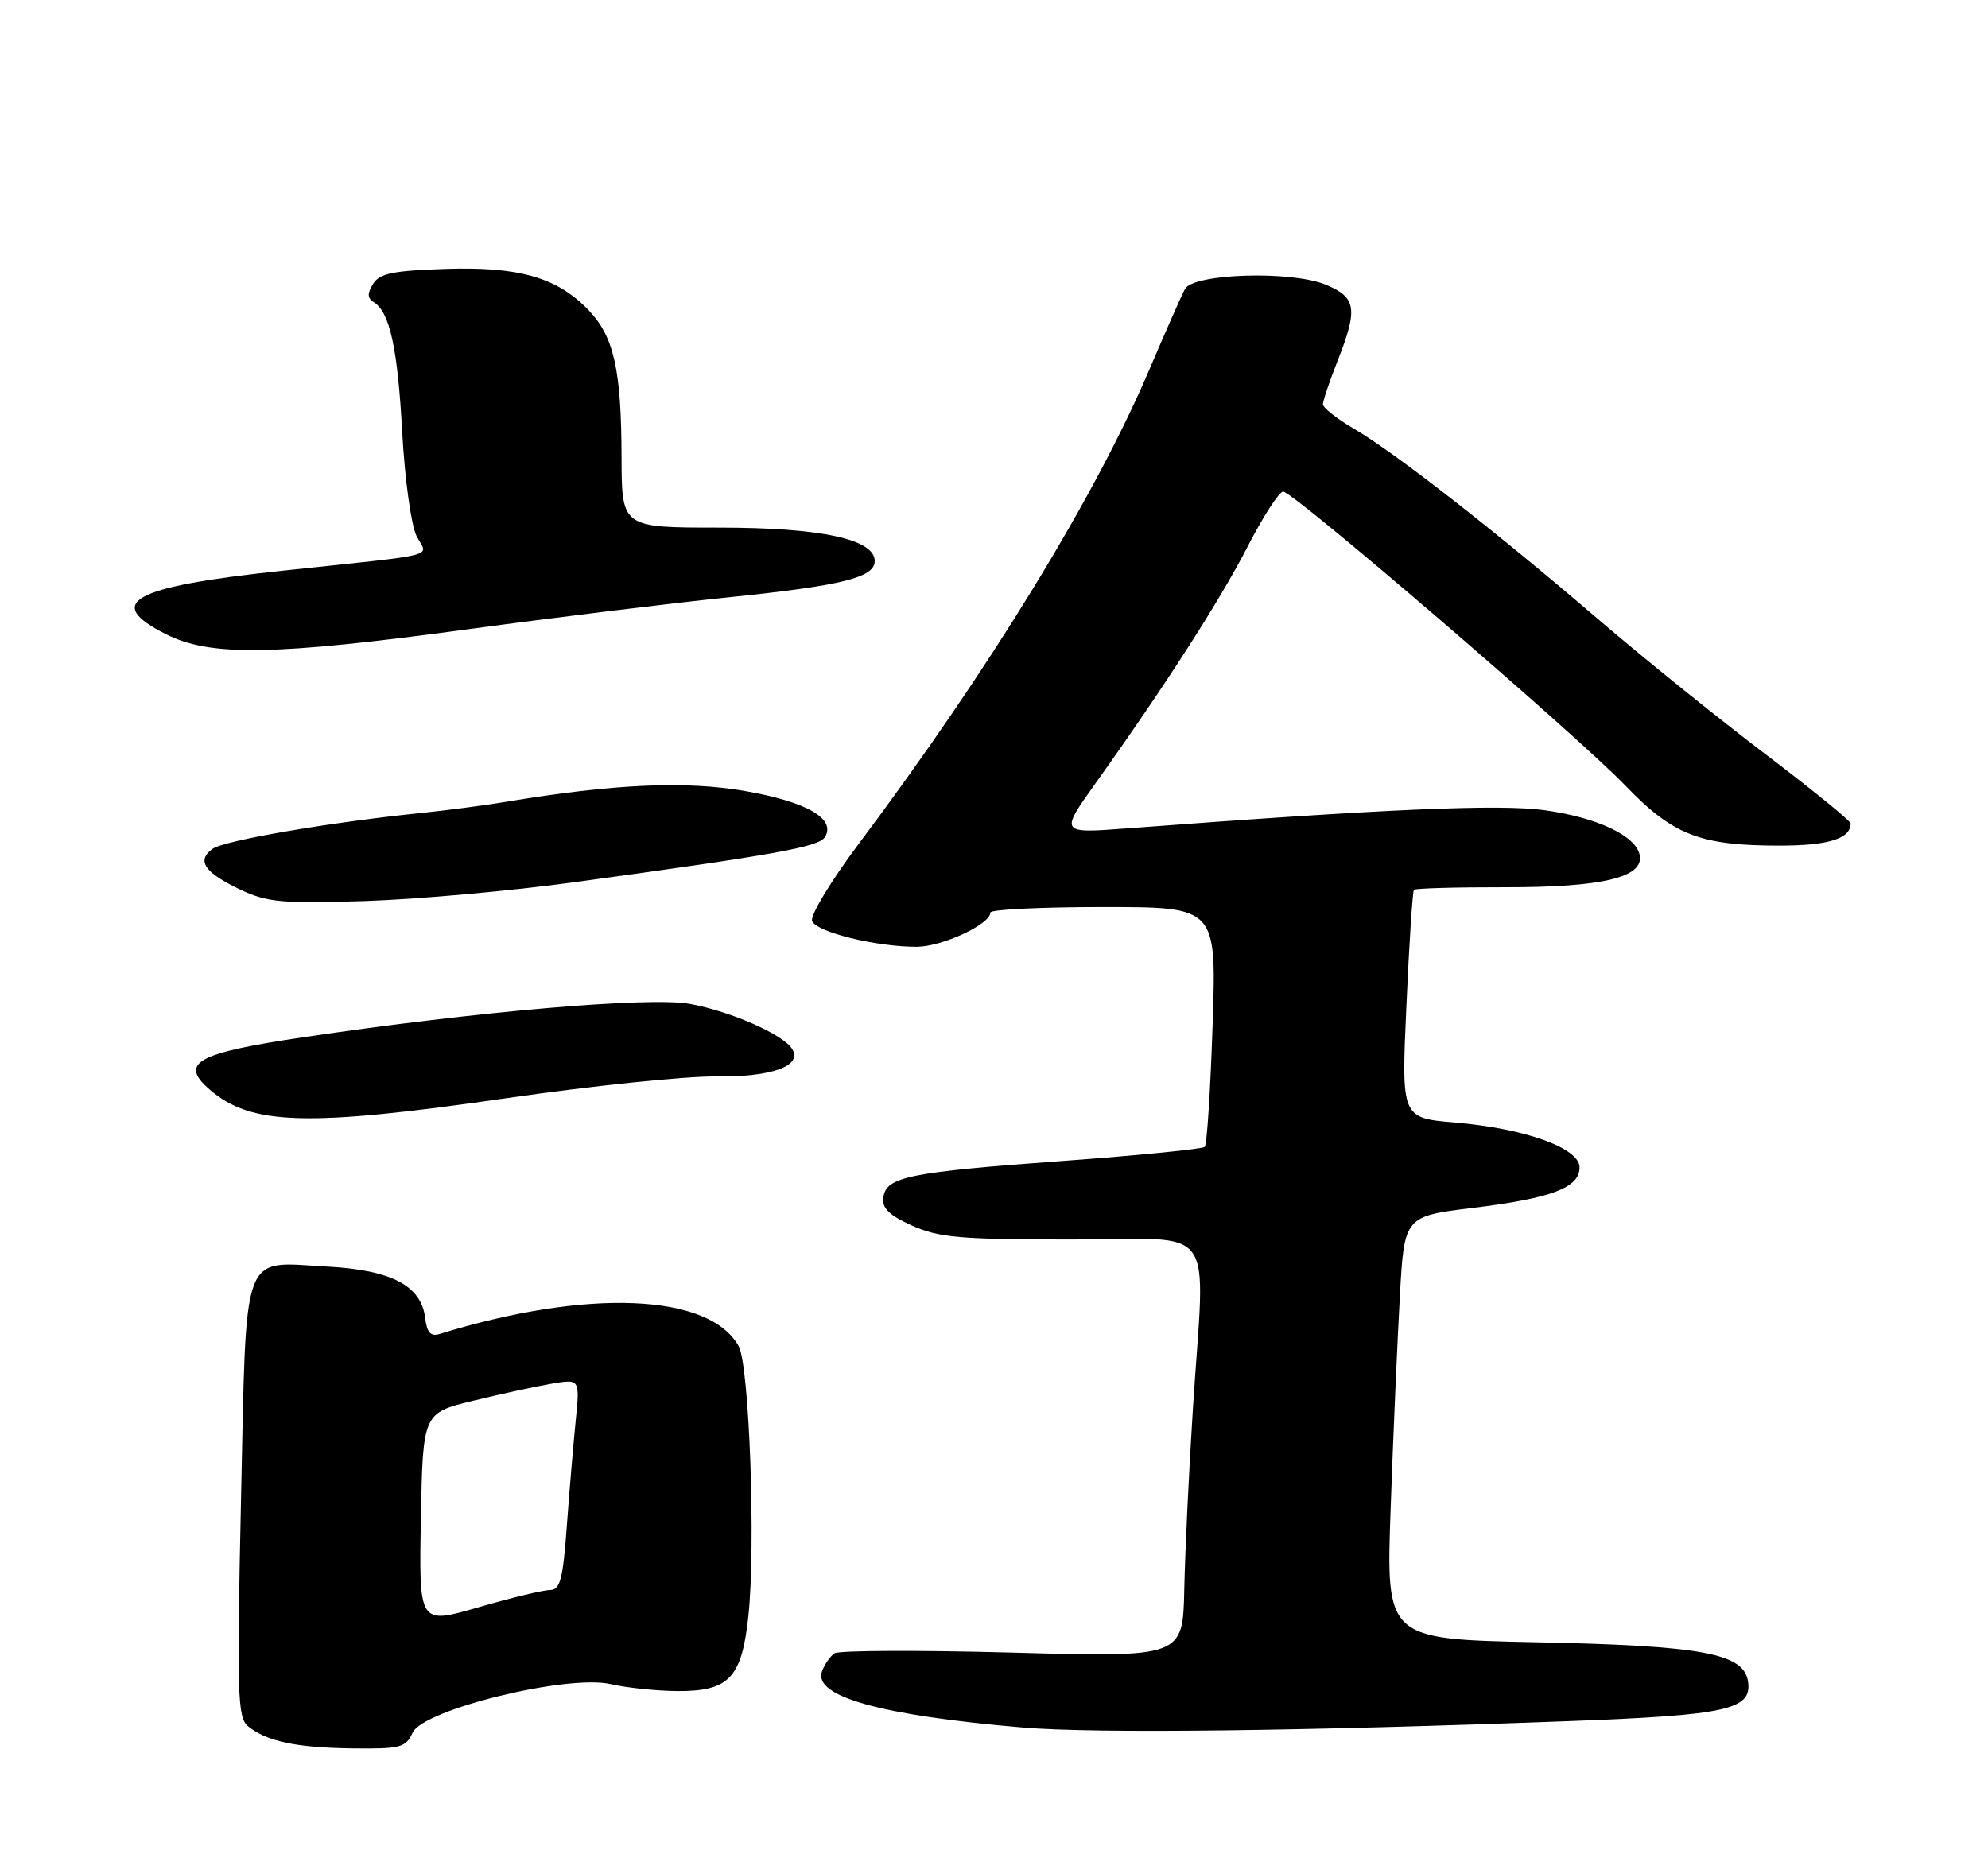 <?xml version="1.0" encoding="UTF-8" standalone="no"?>
<!DOCTYPE svg PUBLIC "-//W3C//DTD SVG 1.1//EN" "http://www.w3.org/Graphics/SVG/1.1/DTD/svg11.dtd" >
<svg xmlns="http://www.w3.org/2000/svg" xmlns:xlink="http://www.w3.org/1999/xlink" version="1.1" viewBox="0 0 275 256">
 <g >
 <path fill="currentColor"
d=" M 57.07 239.74 C 58.54 236.53 78.52 231.63 84.50 233.02 C 86.70 233.53 90.86 233.96 93.75 233.98 C 100.85 234.01 102.61 232.15 103.52 223.63 C 104.56 213.97 103.66 188.93 102.18 186.26 C 98.13 178.95 81.26 178.26 60.82 184.57 C 59.58 184.96 59.06 184.39 58.82 182.39 C 58.29 177.90 54.17 175.73 45.29 175.25 C 33.25 174.60 34.11 172.29 33.34 207.50 C 32.76 234.22 32.86 237.64 34.28 238.82 C 36.83 240.93 40.99 241.82 48.77 241.91 C 55.39 241.99 56.14 241.80 57.07 239.74 Z  M 217.50 238.12 C 238.88 237.31 242.36 236.54 241.81 232.68 C 241.25 228.77 235.55 227.70 212.61 227.23 C 191.72 226.79 191.72 226.79 192.37 208.65 C 192.72 198.67 193.30 185.50 193.64 179.39 C 194.25 168.29 194.25 168.29 203.80 167.12 C 214.70 165.78 218.50 164.33 218.50 161.52 C 218.50 158.85 210.97 156.14 201.31 155.32 C 193.84 154.69 193.84 154.69 194.55 139.10 C 194.93 130.52 195.40 123.33 195.59 123.12 C 195.77 122.91 201.46 122.75 208.21 122.76 C 221.63 122.78 227.42 121.40 226.82 118.32 C 226.31 115.65 221.03 113.14 213.74 112.11 C 207.55 111.23 191.60 111.92 155.97 114.61 C 146.60 115.32 146.60 115.32 151.52 108.41 C 161.15 94.92 168.78 83.04 172.61 75.58 C 174.75 71.41 176.95 68.02 177.50 68.02 C 178.94 68.04 218.09 101.69 224.83 108.69 C 231.43 115.55 235.15 117.00 246.17 117.00 C 252.91 117.00 256.00 116.04 256.00 113.94 C 256.00 113.58 250.72 109.29 244.27 104.39 C 237.82 99.50 227.35 91.06 221.02 85.63 C 206.74 73.38 193.01 62.67 187.32 59.34 C 184.94 57.95 183.00 56.42 183.00 55.94 C 183.00 55.46 183.90 52.79 185.00 50.00 C 187.87 42.73 187.64 41.16 183.43 39.41 C 178.68 37.42 165.07 37.83 163.91 40.00 C 163.46 40.83 161.22 45.91 158.92 51.29 C 151.43 68.85 136.76 92.78 118.77 116.78 C 114.94 121.89 112.05 126.68 112.34 127.43 C 112.93 128.97 121.17 131.00 126.80 131.00 C 130.32 130.99 137.00 127.89 137.00 126.26 C 137.00 125.84 144.04 125.50 152.64 125.50 C 168.28 125.50 168.28 125.50 167.74 141.82 C 167.44 150.79 166.96 158.38 166.65 158.68 C 166.35 158.98 157.65 159.85 147.30 160.61 C 125.71 162.19 122.62 162.81 122.20 165.64 C 121.98 167.17 122.94 168.12 126.17 169.58 C 129.87 171.24 132.83 171.50 148.22 171.50 C 168.78 171.50 166.69 168.57 165.01 195.00 C 164.46 203.53 163.93 214.73 163.82 219.90 C 163.62 229.31 163.62 229.31 140.06 228.66 C 127.10 228.31 116.02 228.35 115.43 228.76 C 114.84 229.17 114.06 230.28 113.71 231.24 C 112.43 234.72 121.84 237.35 141.47 239.02 C 151.52 239.87 180.06 239.53 217.50 238.12 Z  M 70.24 151.92 C 81.93 150.23 94.89 148.89 99.03 148.94 C 106.75 149.04 111.04 147.49 109.58 145.14 C 108.34 143.13 101.15 139.96 95.44 138.90 C 89.88 137.88 65.91 139.95 41.85 143.53 C 27.15 145.72 24.75 147.07 29.01 150.76 C 34.73 155.72 42.48 155.94 70.24 151.92 Z  M 79.50 122.06 C 107.40 118.24 113.27 117.18 114.11 115.82 C 115.68 113.29 111.62 110.95 103.12 109.46 C 94.83 108.01 84.89 108.46 70.00 110.94 C 66.97 111.44 61.80 112.12 58.50 112.46 C 45.70 113.76 30.99 116.28 29.38 117.46 C 27.14 119.11 28.30 120.76 33.37 123.15 C 36.97 124.84 39.17 125.04 50.50 124.67 C 57.65 124.44 70.70 123.27 79.50 122.06 Z  M 64.79 87.06 C 76.73 85.44 93.04 83.44 101.03 82.62 C 116.53 81.02 121.00 79.90 121.00 77.63 C 121.00 74.60 113.56 73.00 99.48 73.00 C 86.00 73.00 86.00 73.00 85.98 63.25 C 85.95 51.13 84.92 46.57 81.41 42.91 C 77.08 38.39 71.81 36.87 61.60 37.21 C 54.37 37.45 52.51 37.83 51.61 39.28 C 50.79 40.60 50.81 41.25 51.69 41.80 C 53.92 43.19 55.00 48.12 55.64 59.81 C 55.99 66.27 56.88 72.69 57.62 74.16 C 59.14 77.18 61.54 76.56 38.75 79.00 C 18.23 81.20 14.30 83.38 22.96 87.75 C 29.11 90.85 37.85 90.71 64.79 87.06 Z  M 58.22 210.14 C 58.50 195.50 58.50 195.50 65.50 193.80 C 69.35 192.86 74.24 191.80 76.36 191.44 C 80.22 190.79 80.22 190.79 79.63 196.64 C 79.31 199.86 78.75 206.44 78.40 211.25 C 77.87 218.53 77.48 220.00 76.08 220.00 C 75.15 220.00 70.70 221.08 66.17 222.39 C 57.95 224.78 57.95 224.78 58.22 210.14 Z "/>
</g>
</svg>